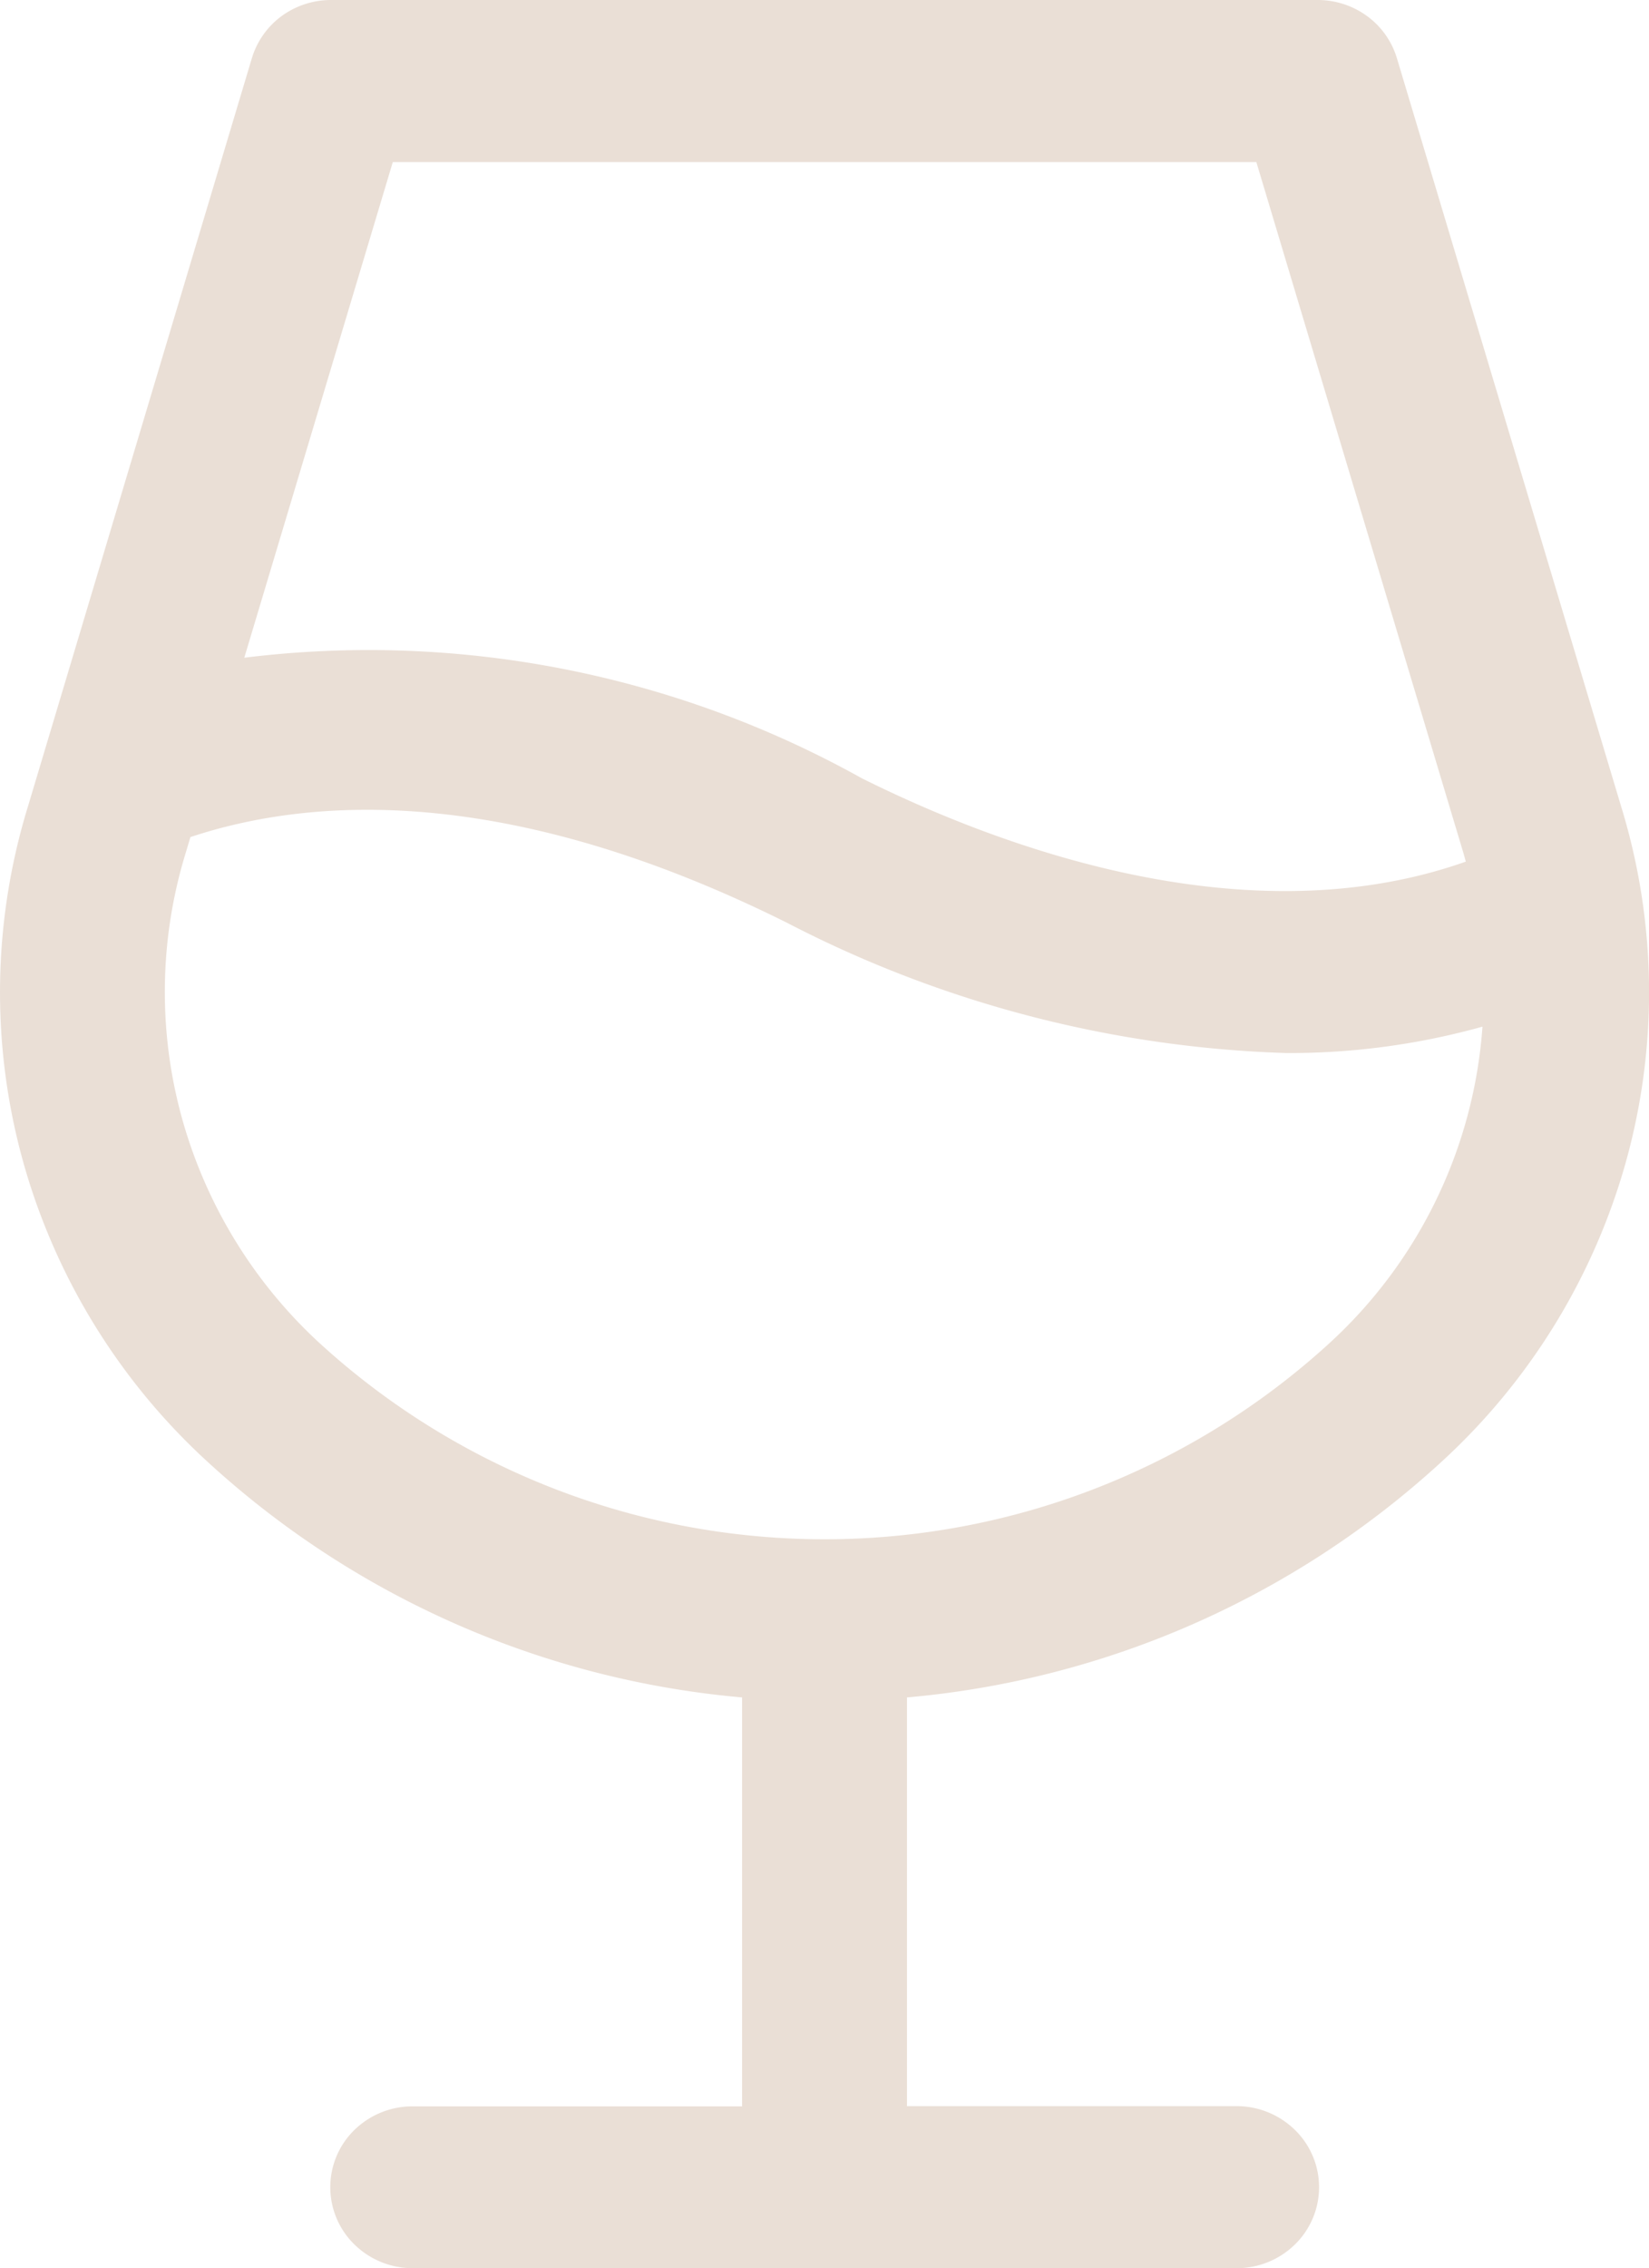 <svg id="Group_318" data-name="Group 318" xmlns="http://www.w3.org/2000/svg" xmlns:xlink="http://www.w3.org/1999/xlink" width="23.261" height="31.982" viewBox="0 0 23.261 31.982">
  <defs>
    <clipPath id="clip-path">
      <rect id="Rectangle_264" data-name="Rectangle 264" width="23.261" height="31.982" fill="#eadfd6"/>
    </clipPath>
  </defs>
  <g id="Group_317" data-name="Group 317" clip-path="url(#clip-path)">
    <path id="Path_269" data-name="Path 269" d="M22.869,11.375,19.705.821a1.144,1.144,0,0,0-.419-.593A1.182,1.182,0,0,0,18.59,0H4.672a1.182,1.182,0,0,0-.7.227,1.148,1.148,0,0,0-.419.593L.393,11.375a8.912,8.912,0,0,0-.076,4.972,9.031,9.031,0,0,0,2.607,4.261,12.806,12.806,0,0,0,7.544,3.326V29.7H5.818A1.174,1.174,0,0,0,5,30.032a1.128,1.128,0,0,0,0,1.616,1.173,1.173,0,0,0,.822.334H17.444a1.173,1.173,0,0,0,.822-.334,1.128,1.128,0,0,0,0-1.616,1.174,1.174,0,0,0-.822-.335h-4.65V23.934a12.806,12.806,0,0,0,7.544-3.326,9.031,9.031,0,0,0,2.607-4.261,8.912,8.912,0,0,0-.076-4.972M5.541,2.285H17.722l2.919,9.736c.013.043.024.086.036.128-3.112,1.1-6.618-.228-8.52-1.175a14.287,14.287,0,0,0-8.711-1.7ZM18.752,18.94a10.555,10.555,0,0,1-14.242,0,6.774,6.774,0,0,1-1.949-3.195,6.674,6.674,0,0,1,.06-3.724l.065-.218c1.744-.579,4.516-.734,8.419,1.21a16.4,16.4,0,0,0,7.038,1.835,10.117,10.117,0,0,0,2.769-.372,6.694,6.694,0,0,1-2.16,4.464" transform="translate(0 0)" fill="#eadfd6"/>
  </g>
</svg>
